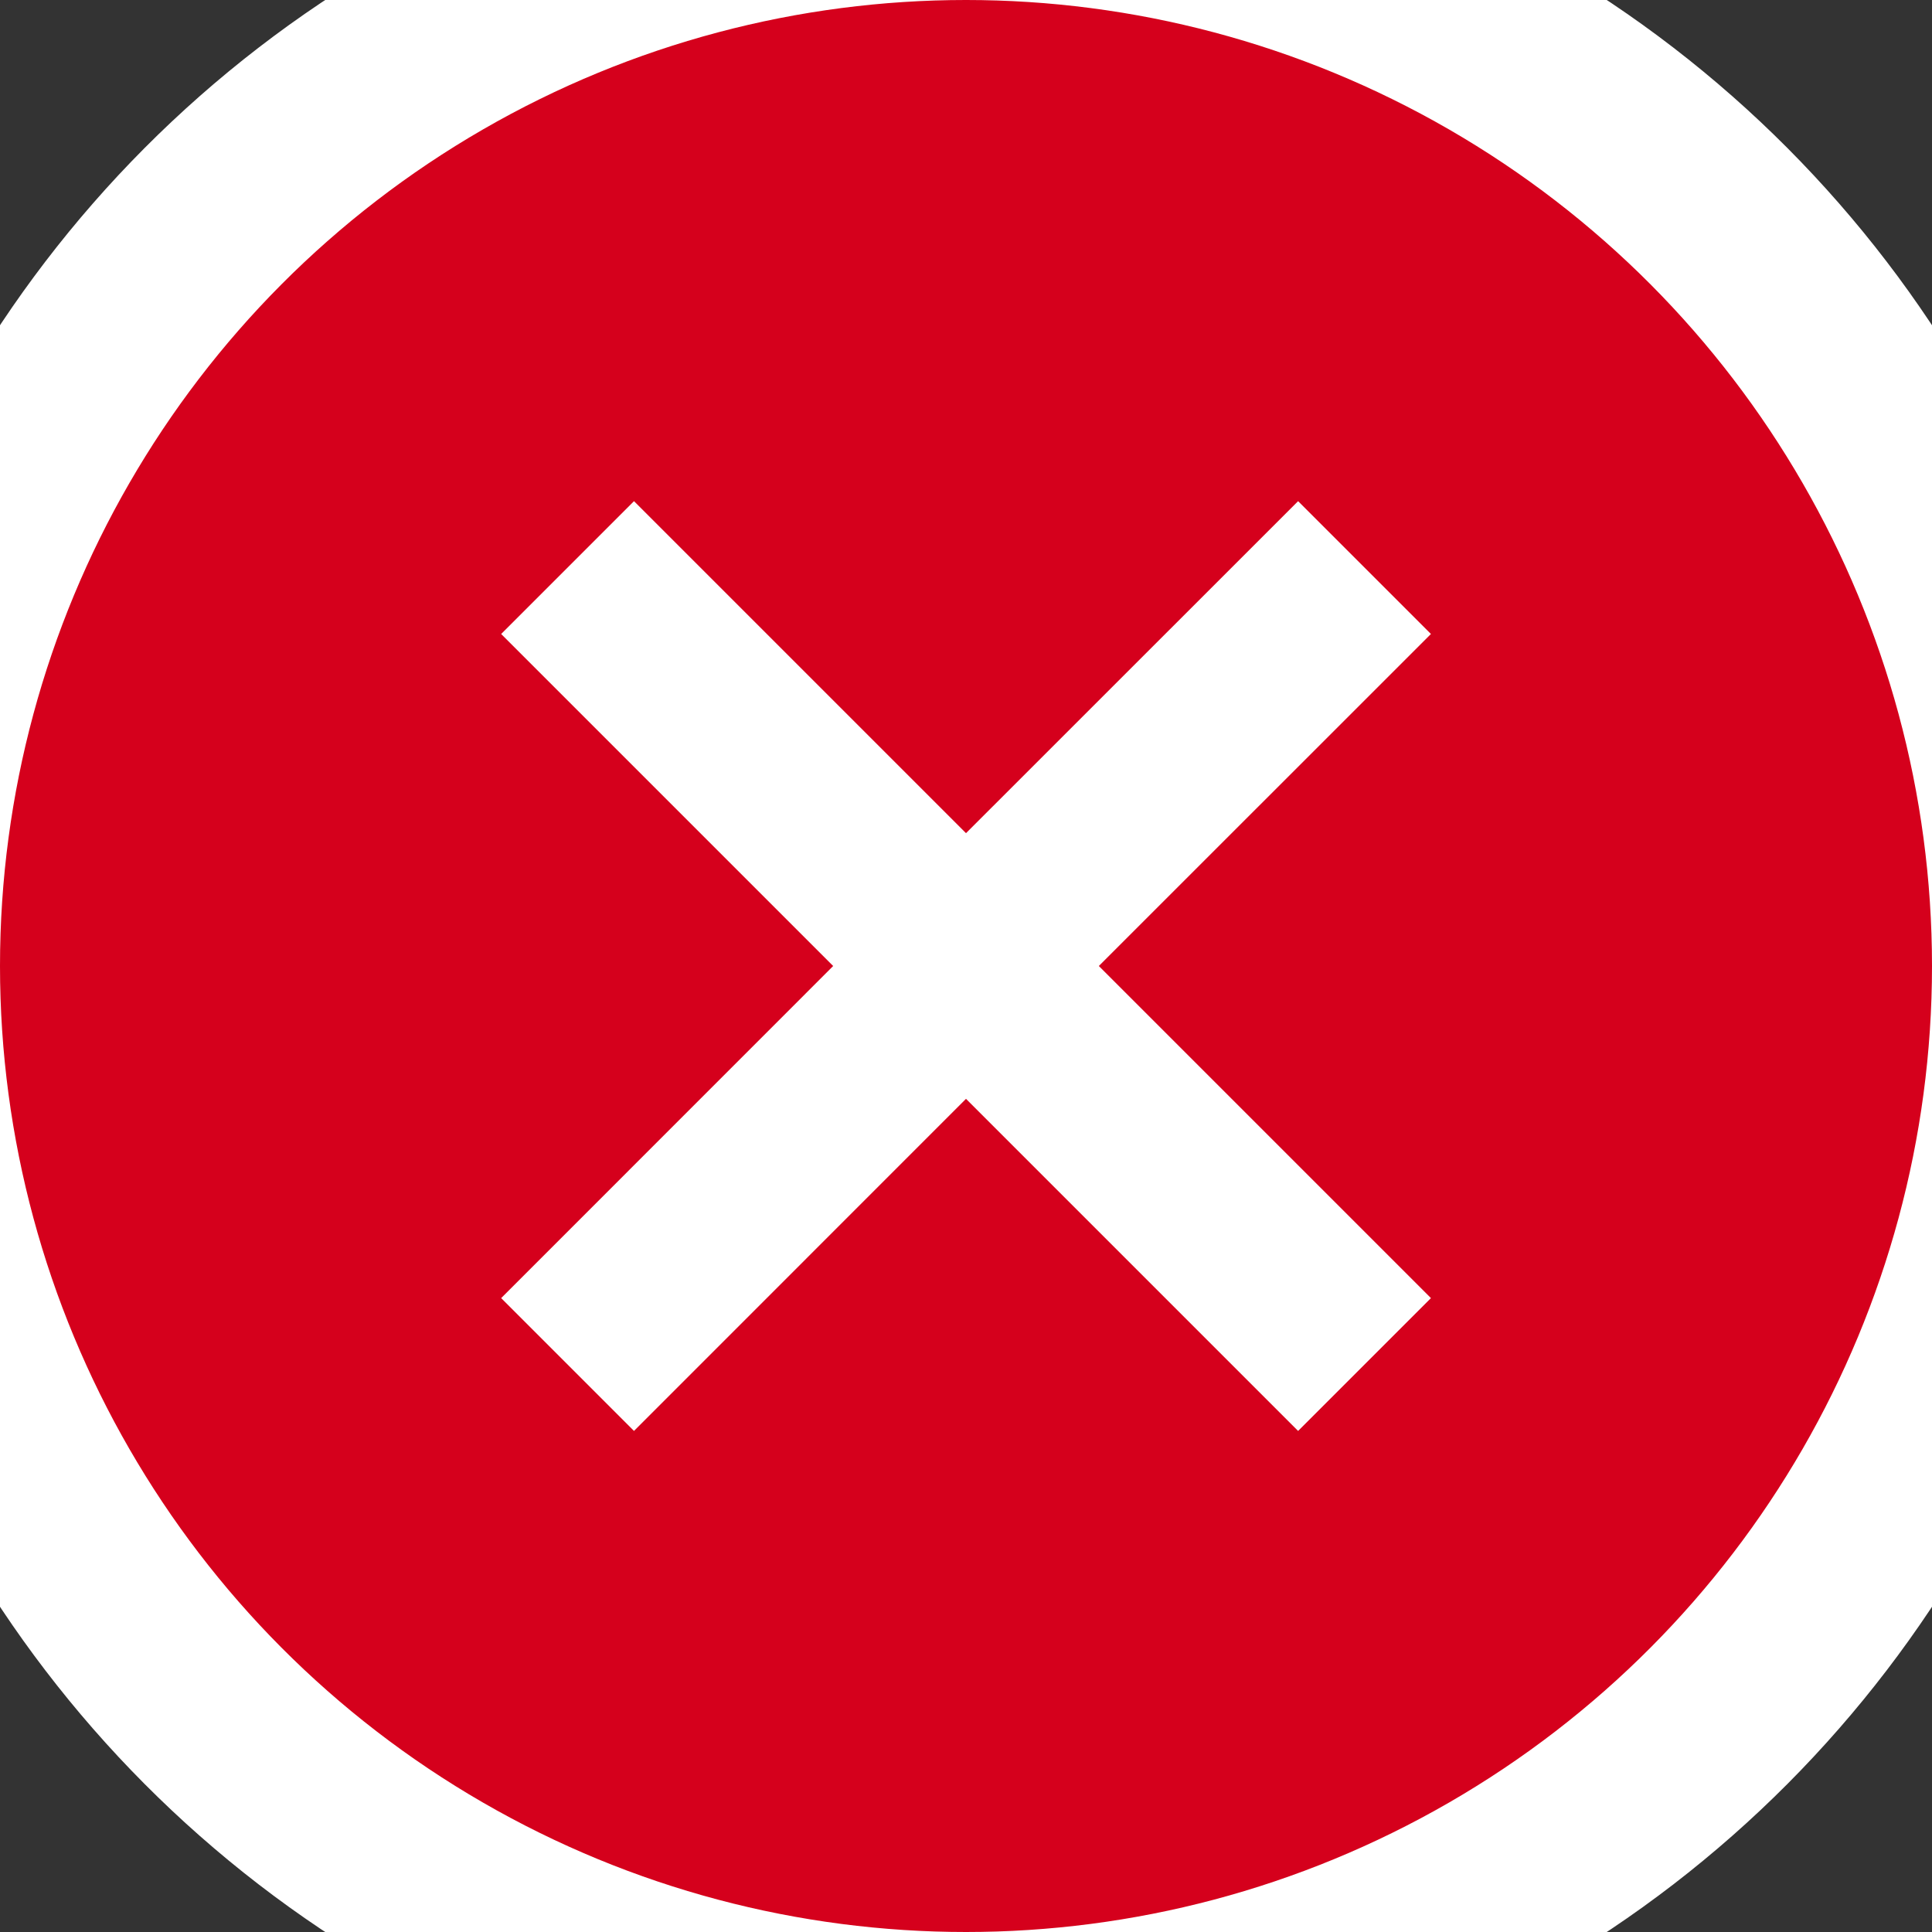 <svg xmlns="http://www.w3.org/2000/svg" width="20" height="20" viewBox="0 0 20 20">
    <rect x="0" y="0" width="20" height="20" fill="#333333" stroke="none"/>
    <g fill="none" fill-rule="evenodd">
        <circle cx="10" cy="10" r="11" fill="#D5001C" stroke="#FFF" stroke-width="2"/>
        <path fill="#FFF" fill-rule="nonzero" d="M6.563 5.188L5.188 6.563 8.625 10l-3.437 3.438 1.375 1.375L10 11.375l3.438 3.438 1.375-1.375L11.375 10l3.438-3.437-1.375-1.375L10 8.625z"/>
    </g>
</svg>
